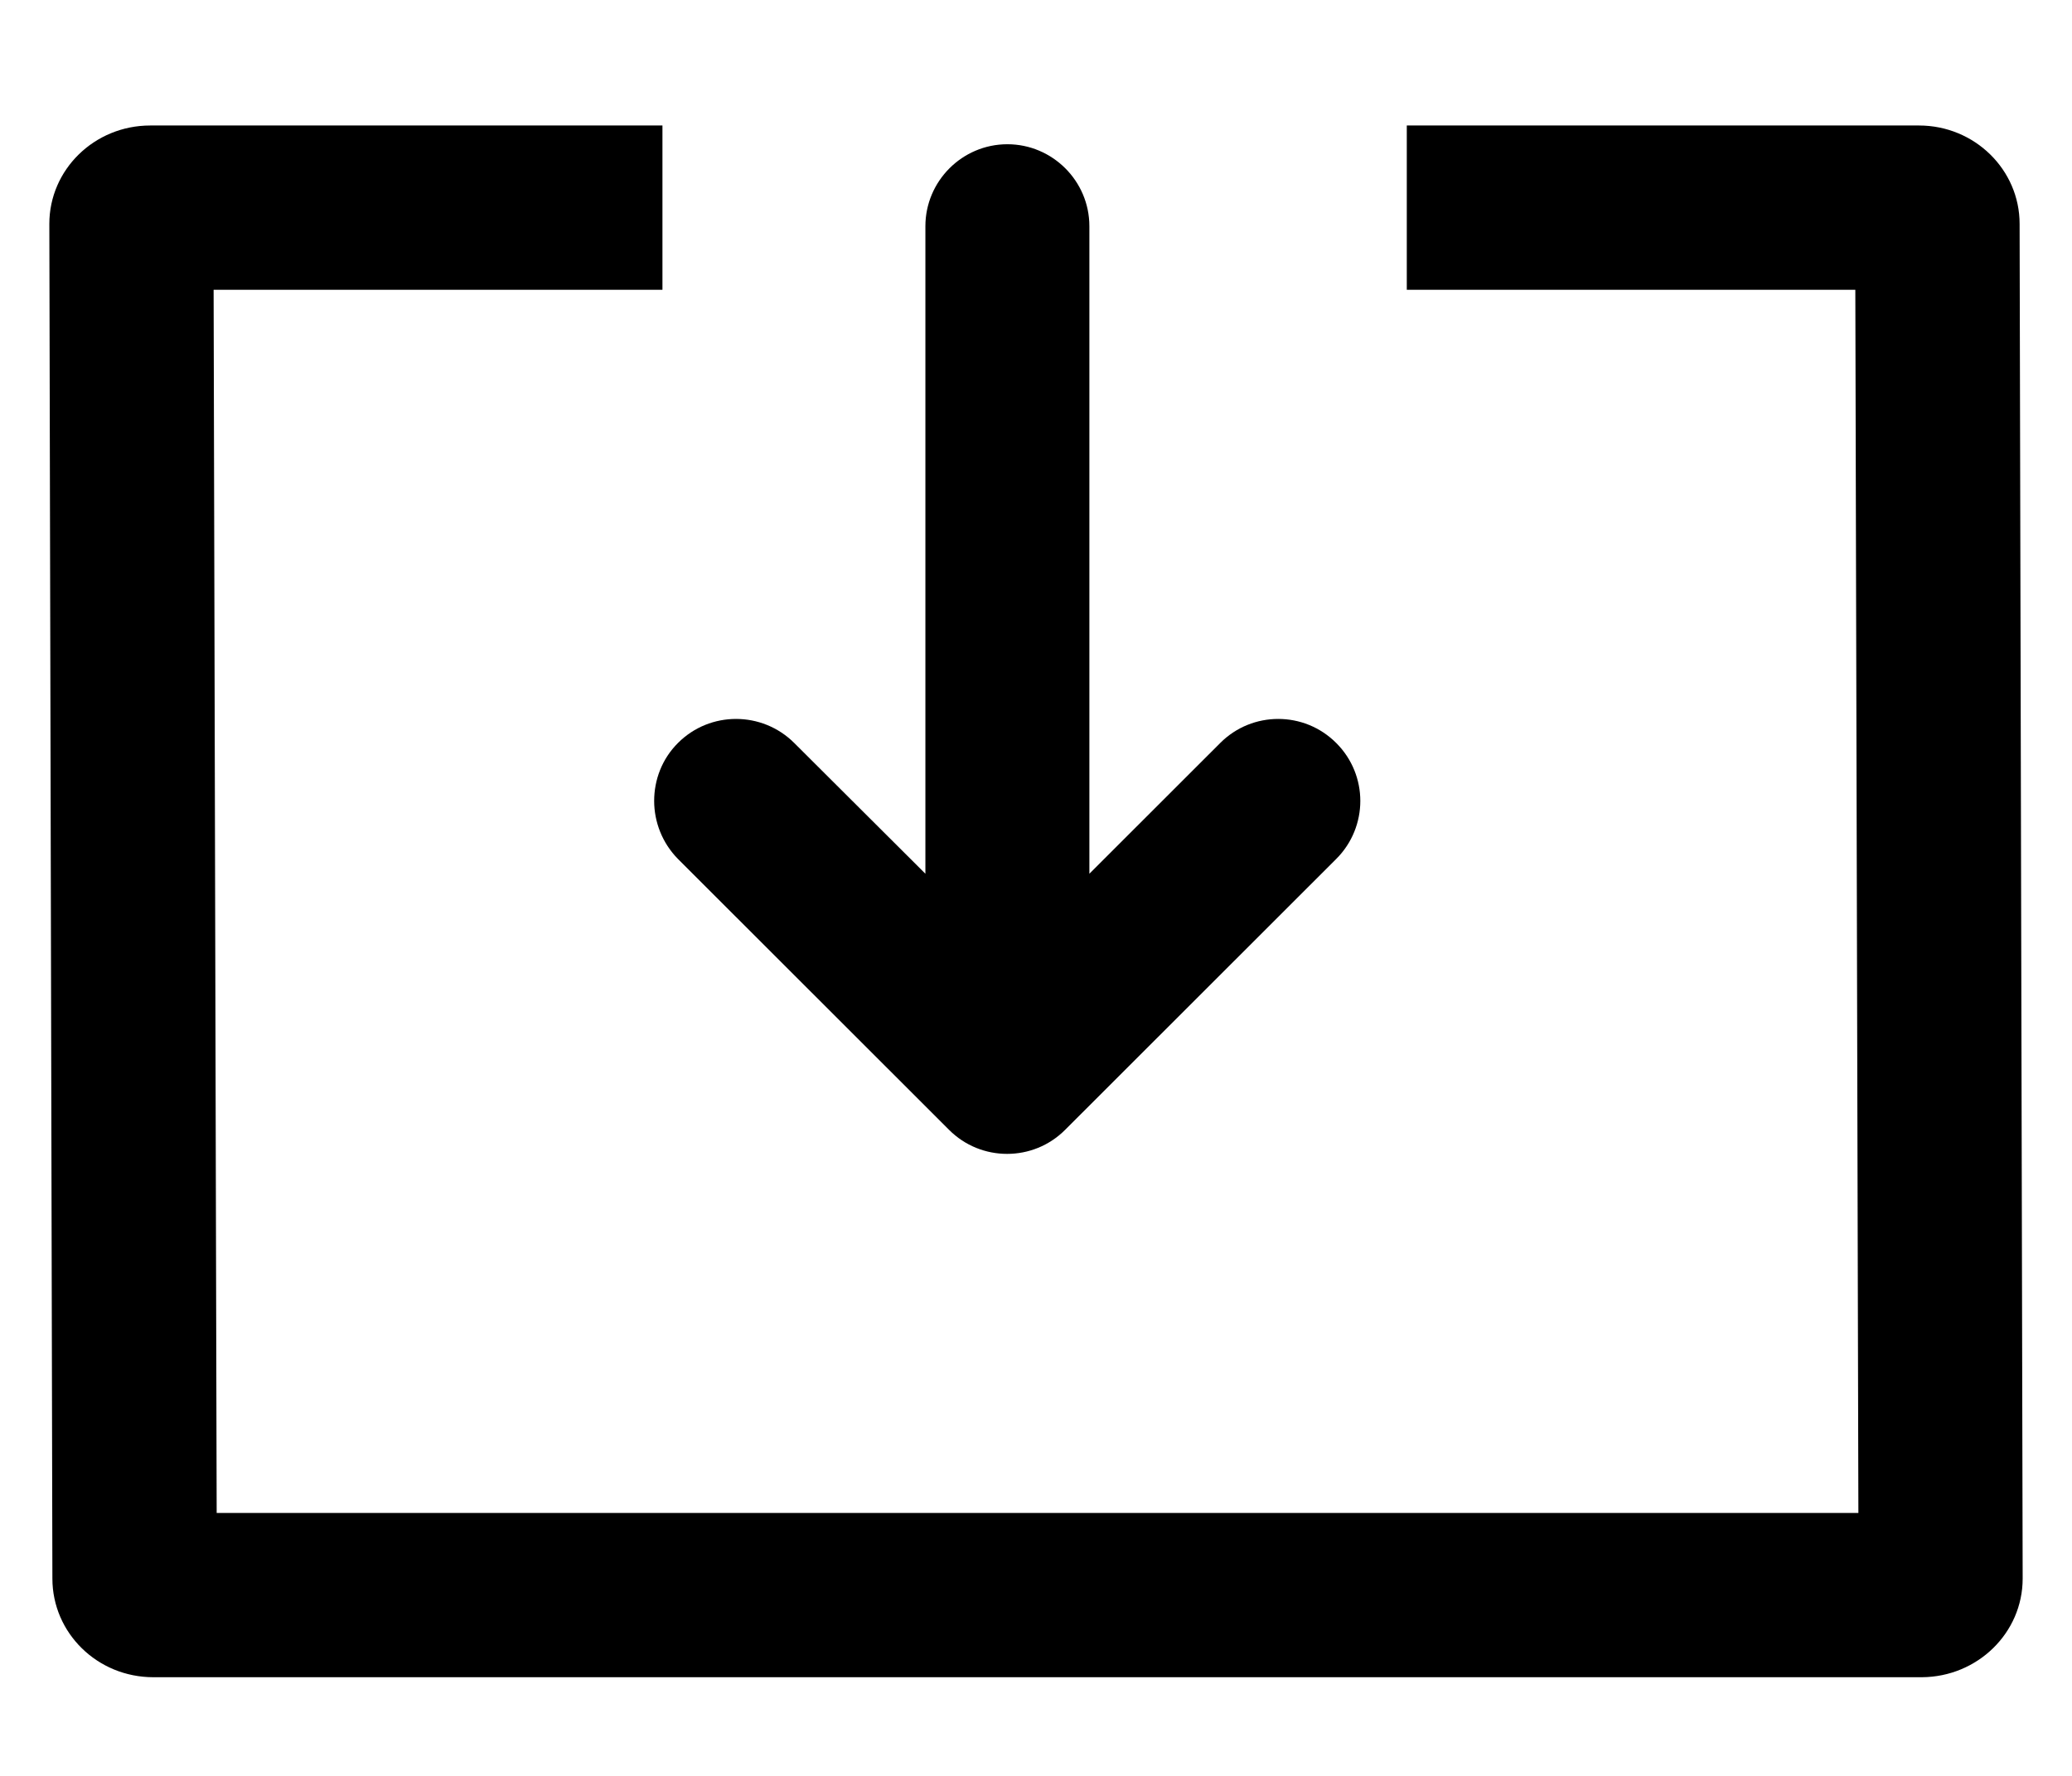 <?xml version="1.0" encoding="UTF-8"?>
<svg width="21px" height="18px" viewBox="0 0 21 18" version="1.1" xmlns="http://www.w3.org/2000/svg" xmlns:xlink="http://www.w3.org/1999/xlink">
    <title>编组 6</title>
    <g id="页面-1" stroke="none" stroke-width="1" fill="none" fill-rule="evenodd">
        <g id="33-Dropdown-Wallet" transform="translate(-1084, -122)" fill="#000000">
            <g id="编组-8" transform="translate(1053, 50)">
                <g id="yucunkuan" transform="translate(41.5, 81) rotate(-270) translate(-41.5, -81) translate(33, 71)">
                    <path d="M15.5,0 C16.052,0 16.497,0.459 16.5,1.022 L16.5,1.022 L16.5,18.946 C16.5,19.513 16.052,19.969 15.5,19.969 L15.5,19.969 L1.769,20 C1.22,20 0.772,19.544 0.772,18.977 L0.772,18.977 L0.772,13.786 L2.437,13.786 L2.437,18.335 L14.835,18.304 L14.835,1.665 L2.437,1.696 L2.437,6.242 L0.772,6.242 L0.772,1.051 C0.772,0.487 1.22,0.031 1.769,0.031 L1.769,0.031 Z M7.618,6.713 C7.829,6.713 8.044,6.794 8.207,6.958 L8.207,6.958 L10.951,9.704 C11.277,10.028 11.277,10.558 10.951,10.882 L10.951,10.882 L8.207,13.628 C8.044,13.789 7.829,13.87 7.618,13.87 C7.407,13.87 7.193,13.792 7.03,13.628 C6.706,13.304 6.706,12.777 7.03,12.451 L7.03,12.451 L8.356,11.121 L1.793,11.121 C1.337,11.121 0.962,10.749 0.962,10.29 C0.962,9.834 1.334,9.459 1.793,9.459 L1.793,9.459 L8.356,9.459 L7.03,8.132 C6.706,7.808 6.706,7.282 7.03,6.958 C7.193,6.794 7.407,6.713 7.618,6.713 Z" id="形状结合"></path>
                </g>
            </g>
        </g>
    </g>
</svg>